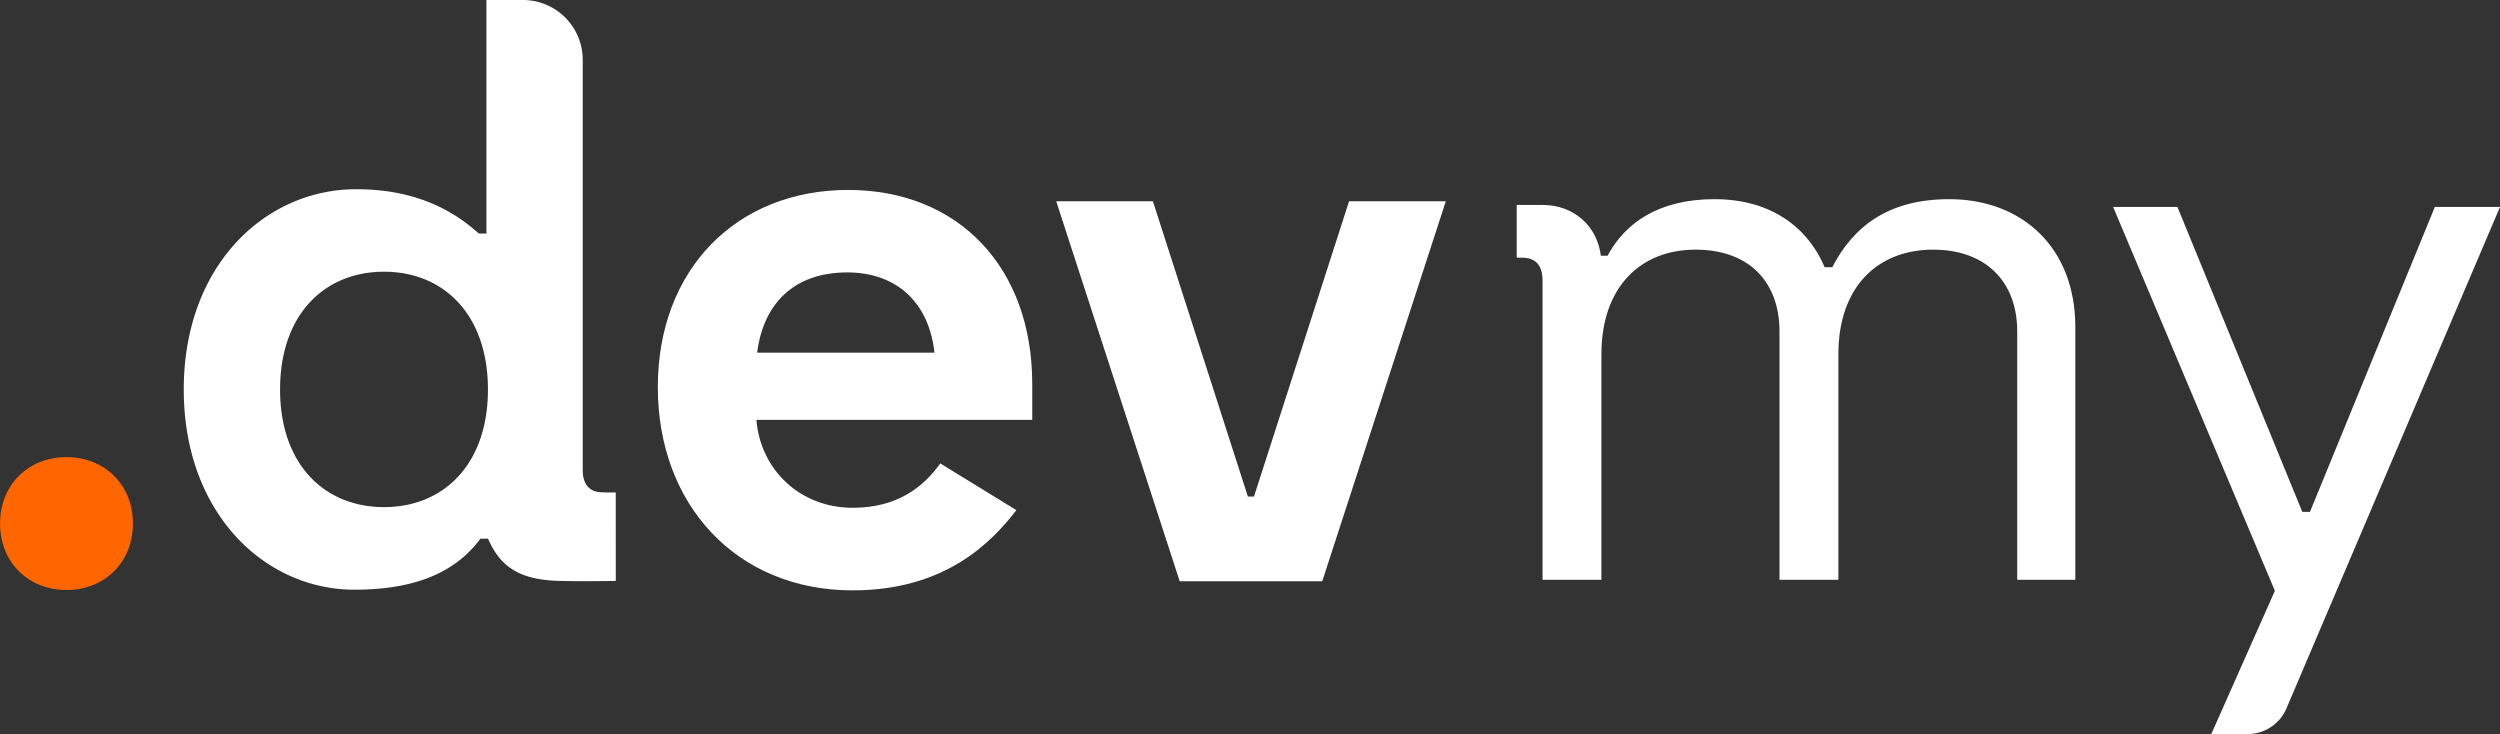 <svg xmlns="http://www.w3.org/2000/svg" viewBox="0 0 1919.69 563.65">
    <rect x="0" y="0" width="1919.69" height="563.65" fill="#333333" stroke="none"/>
    <title>primario</title>
    <g id="Livello_2" data-name="Livello 2">
        <g id="Livello_1-2" data-name="Livello 1">
            <path fill="#FFFFFF" d="M722,355.84c-12.83,18-32.8,34.07-67.22,34.07-41.08,0-71-29.93-73.94-67.48H792.64V294.85c0-89.78-56.91-149-141.41-149-85.67,0-146.11,61-146.11,151.39s60.44,156.09,149.63,156.09c71.39,0,106.86-37.2,125.71-61.59ZM650.64,209.18c38.14,0,62.79,23.47,66.9,61.61H581.4C586.09,233.82,609,209.18,650.64,209.18Z"/>
            <path fill="#FFFFFF" d="M1496.75,152.94c-46.36,0-73.36,20.55-89.8,52.23h-5.86c-12.33-29.34-39.93-52.23-84.52-52.23-42.84,0-68.67,18.2-82.18,43.44h-5.14c-2.76-22.65-20.53-39-44.76-39h-19.84v40.48h4q15.84,0,15.84,17.6v13.71h0V445.23h45.19V272.08c0-52.23,30.54-80.38,72.21-80.38,41.08,0,64.54,24.66,64.54,62.79V445.23h45.22V272.08c0-52.23,30.51-80.38,72.76-80.38,40.5,0,64.57,24.66,64.57,62.79V445.23h44.61V251C1593.6,190.5,1553.1,152.94,1496.75,152.94Z"/>
            <path fill="#FFFFFF" d="M472.82,378.14s-9.77.14-13.24-.32c-8.55-1.15-12.11-8-12.11-16.5v-40.9h0V45.94A45.94,45.94,0,0,0,401.52,0h-28V179.32h-5.85c-13.29-11.83-41.84-34.42-95.09-34C203.3,145.77,141.1,204,141.1,299.07S203.3,453,272.57,452.82c48.32-.12,77.95-14.42,96.35-39.19h5.85c9.82,22.75,25.54,31.79,55.6,32.45,20.23.44,42.47,0,42.47,0ZM294.87,389.4c-45.79,0-79.81-32.83-79.81-90.33s34-90.42,79.81-90.42,79.81,32.88,79.81,90.42S340.65,389.4,294.87,389.4Z"/>
            <path fill="#FFFFFF" d="M885.29,154.56l72.92,226.7h4.7l73-226.7h74.29l-94.88,291.78H905.87L811.05,154.56Z"/>
            <path fill="#FFFFFF" d="M1919.69,158.92,1755.7,544A32.33,32.33,0,0,1,1726,563.65h-28l48.83-110L1622.62,158.92H1672l95.89,234.14h5.88l95.89-234.14Z"/>
            <path fill="#f60" d="M51.05,351c29,0,51,20.94,51,51s-22,51.05-51,51.05-51-21-51-51.05S22,351,51.05,351Z"/>
        </g>
    </g>
</svg>
